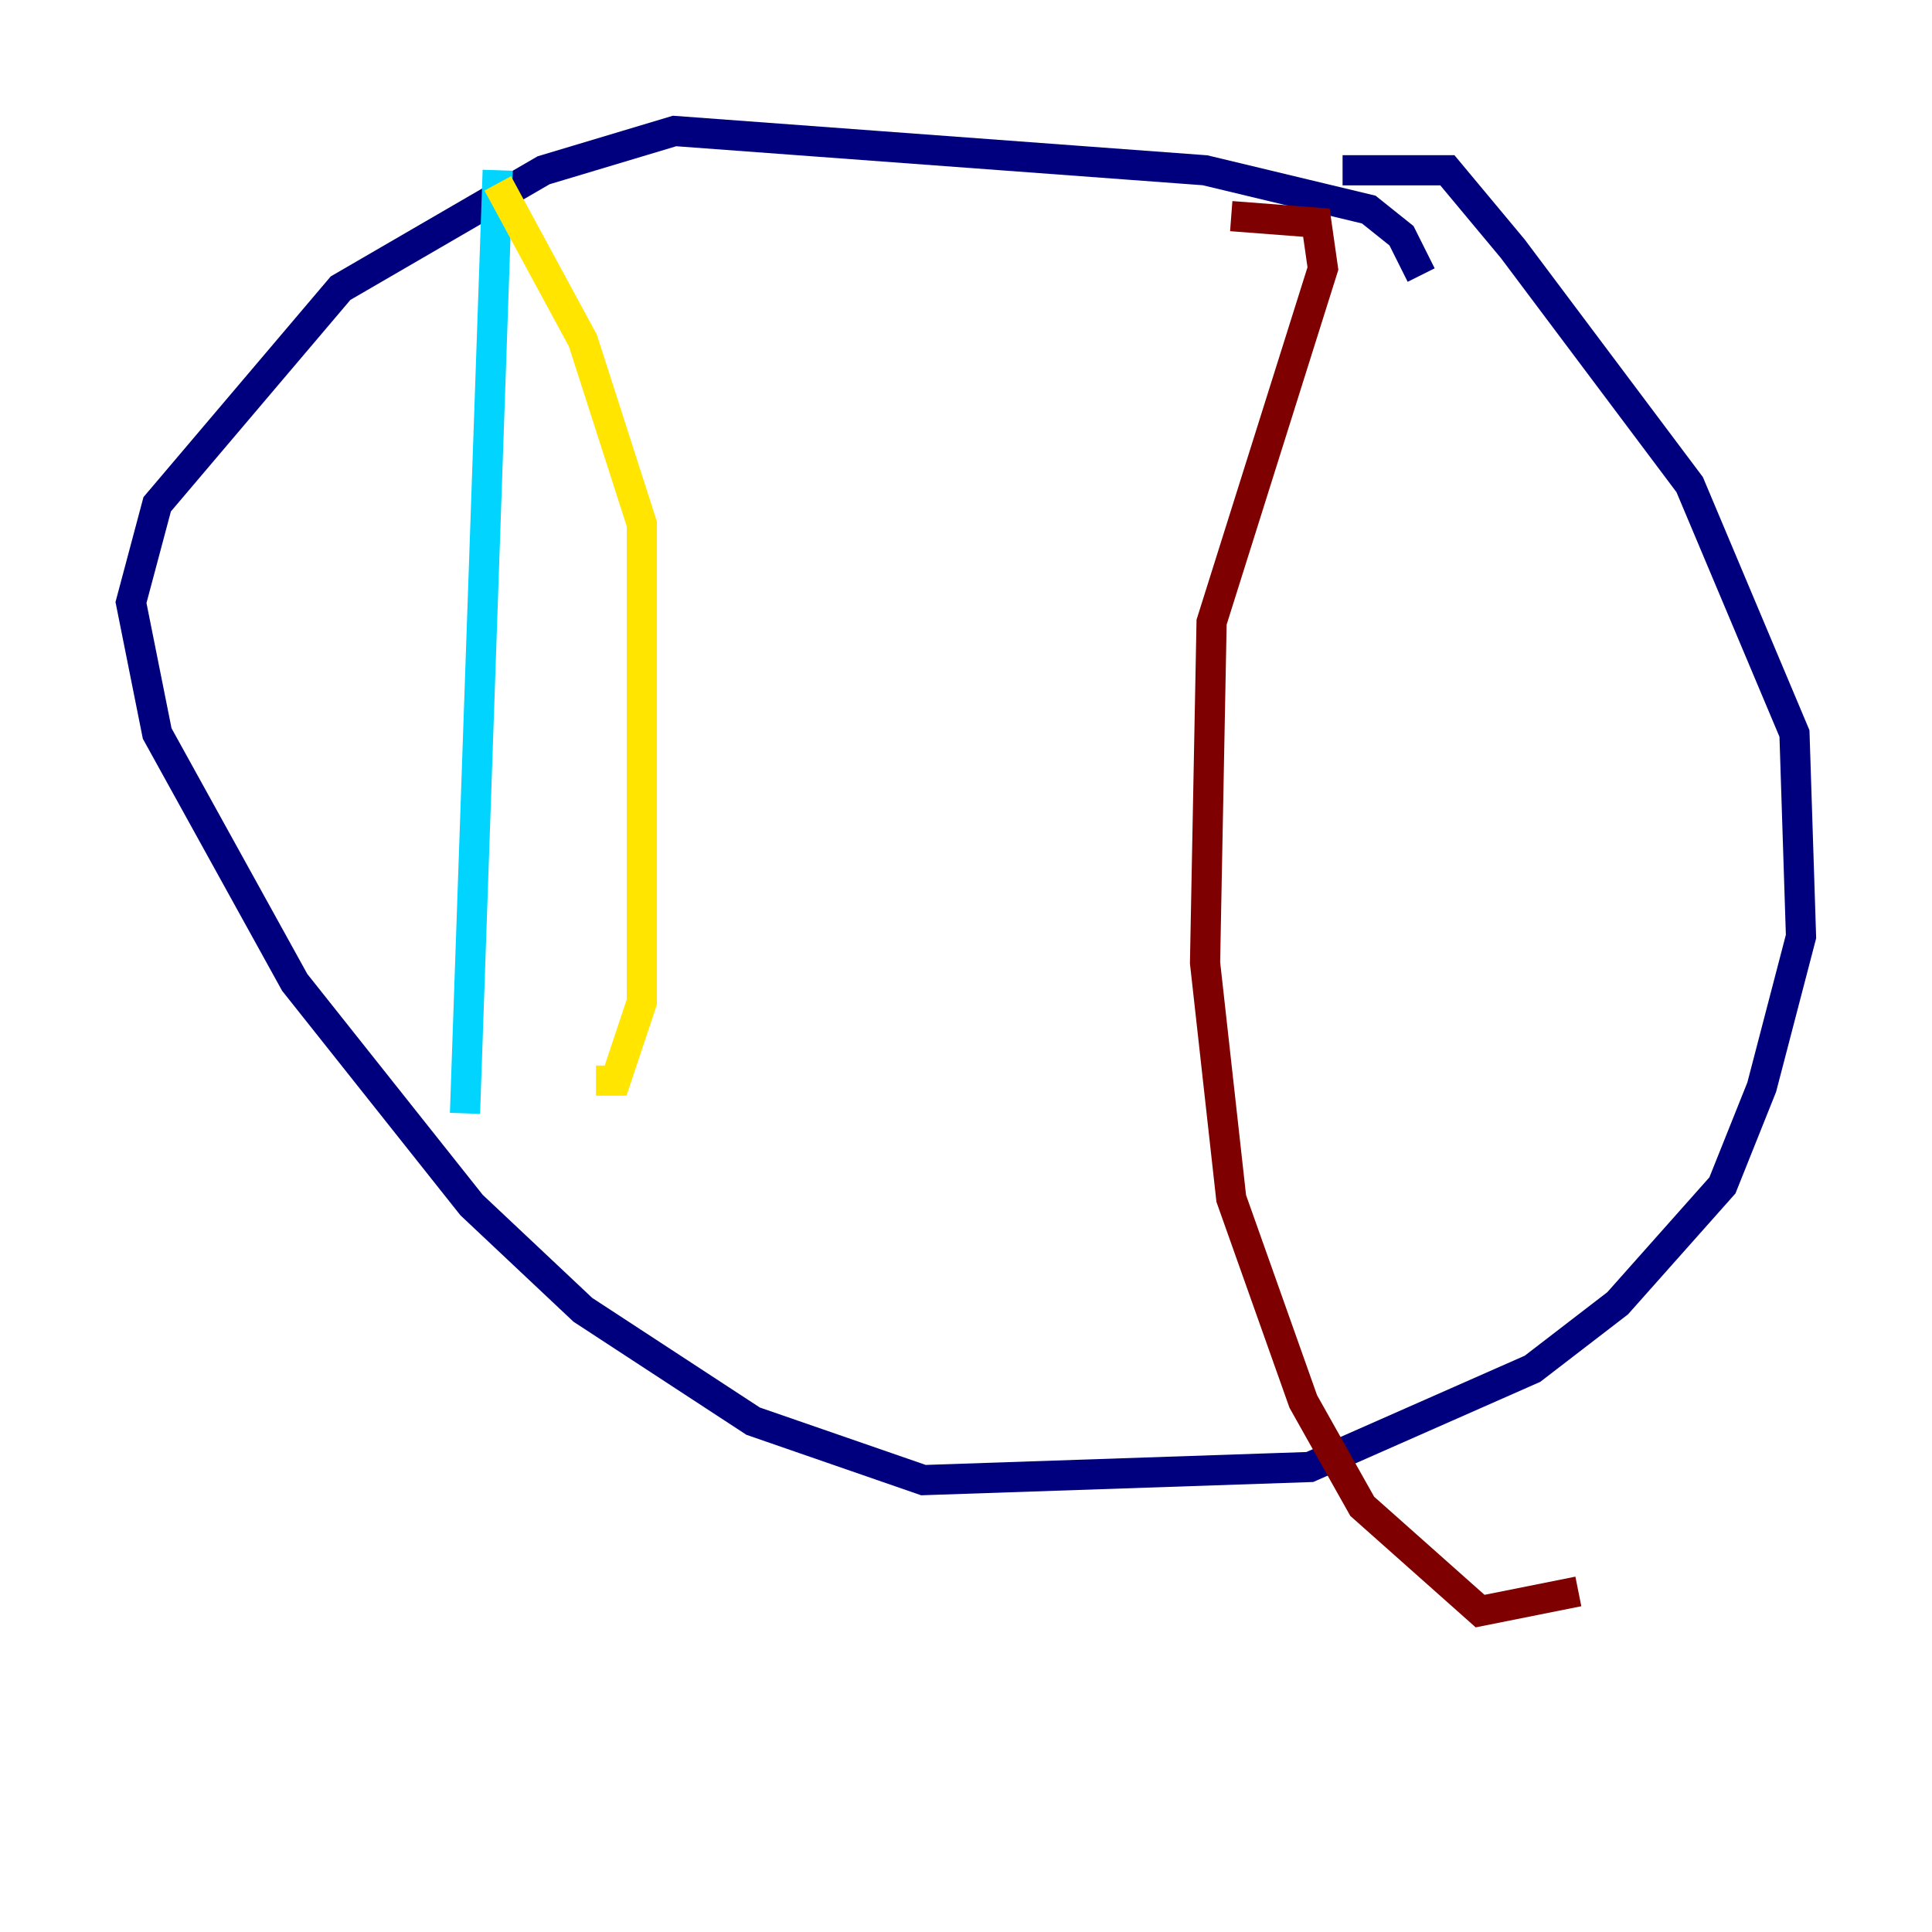 <?xml version="1.0" encoding="utf-8" ?>
<svg baseProfile="tiny" height="128" version="1.2" viewBox="0,0,128,128" width="128" xmlns="http://www.w3.org/2000/svg" xmlns:ev="http://www.w3.org/2001/xml-events" xmlns:xlink="http://www.w3.org/1999/xlink"><defs /><polyline fill="none" points="94.156,18.224 92.854,15.62 90.685,13.885 79.837,11.281 44.691,8.678 36.014,11.281 22.563,19.091 10.414,33.41 8.678,39.919 10.414,48.597 19.525,65.085 31.241,79.837 38.617,86.78 49.898,94.156 61.18,98.061 86.78,97.193 101.532,90.685 107.173,86.346 114.115,78.536 116.719,72.027 119.322,62.047 118.888,48.597 111.946,32.108 100.231,16.488 95.891,11.281 88.949,11.281" stroke="#00007f" stroke-width="2" /><polyline fill="none" points="32.976,11.281 30.807,73.763" stroke="#00d4ff" stroke-width="2" /><polyline fill="none" points="32.976,12.149 38.617,22.563 42.522,34.712 42.522,66.386 40.786,71.593 39.485,71.593" stroke="#ffe500" stroke-width="2" /><polyline fill="none" points="81.573,14.319 87.214,14.752 87.647,17.79 80.271,41.22 79.837,63.783 81.573,79.403 86.346,92.854 90.251,99.797 98.061,106.739 104.57,105.437" stroke="#7f0000" stroke-width="2" /></svg>
